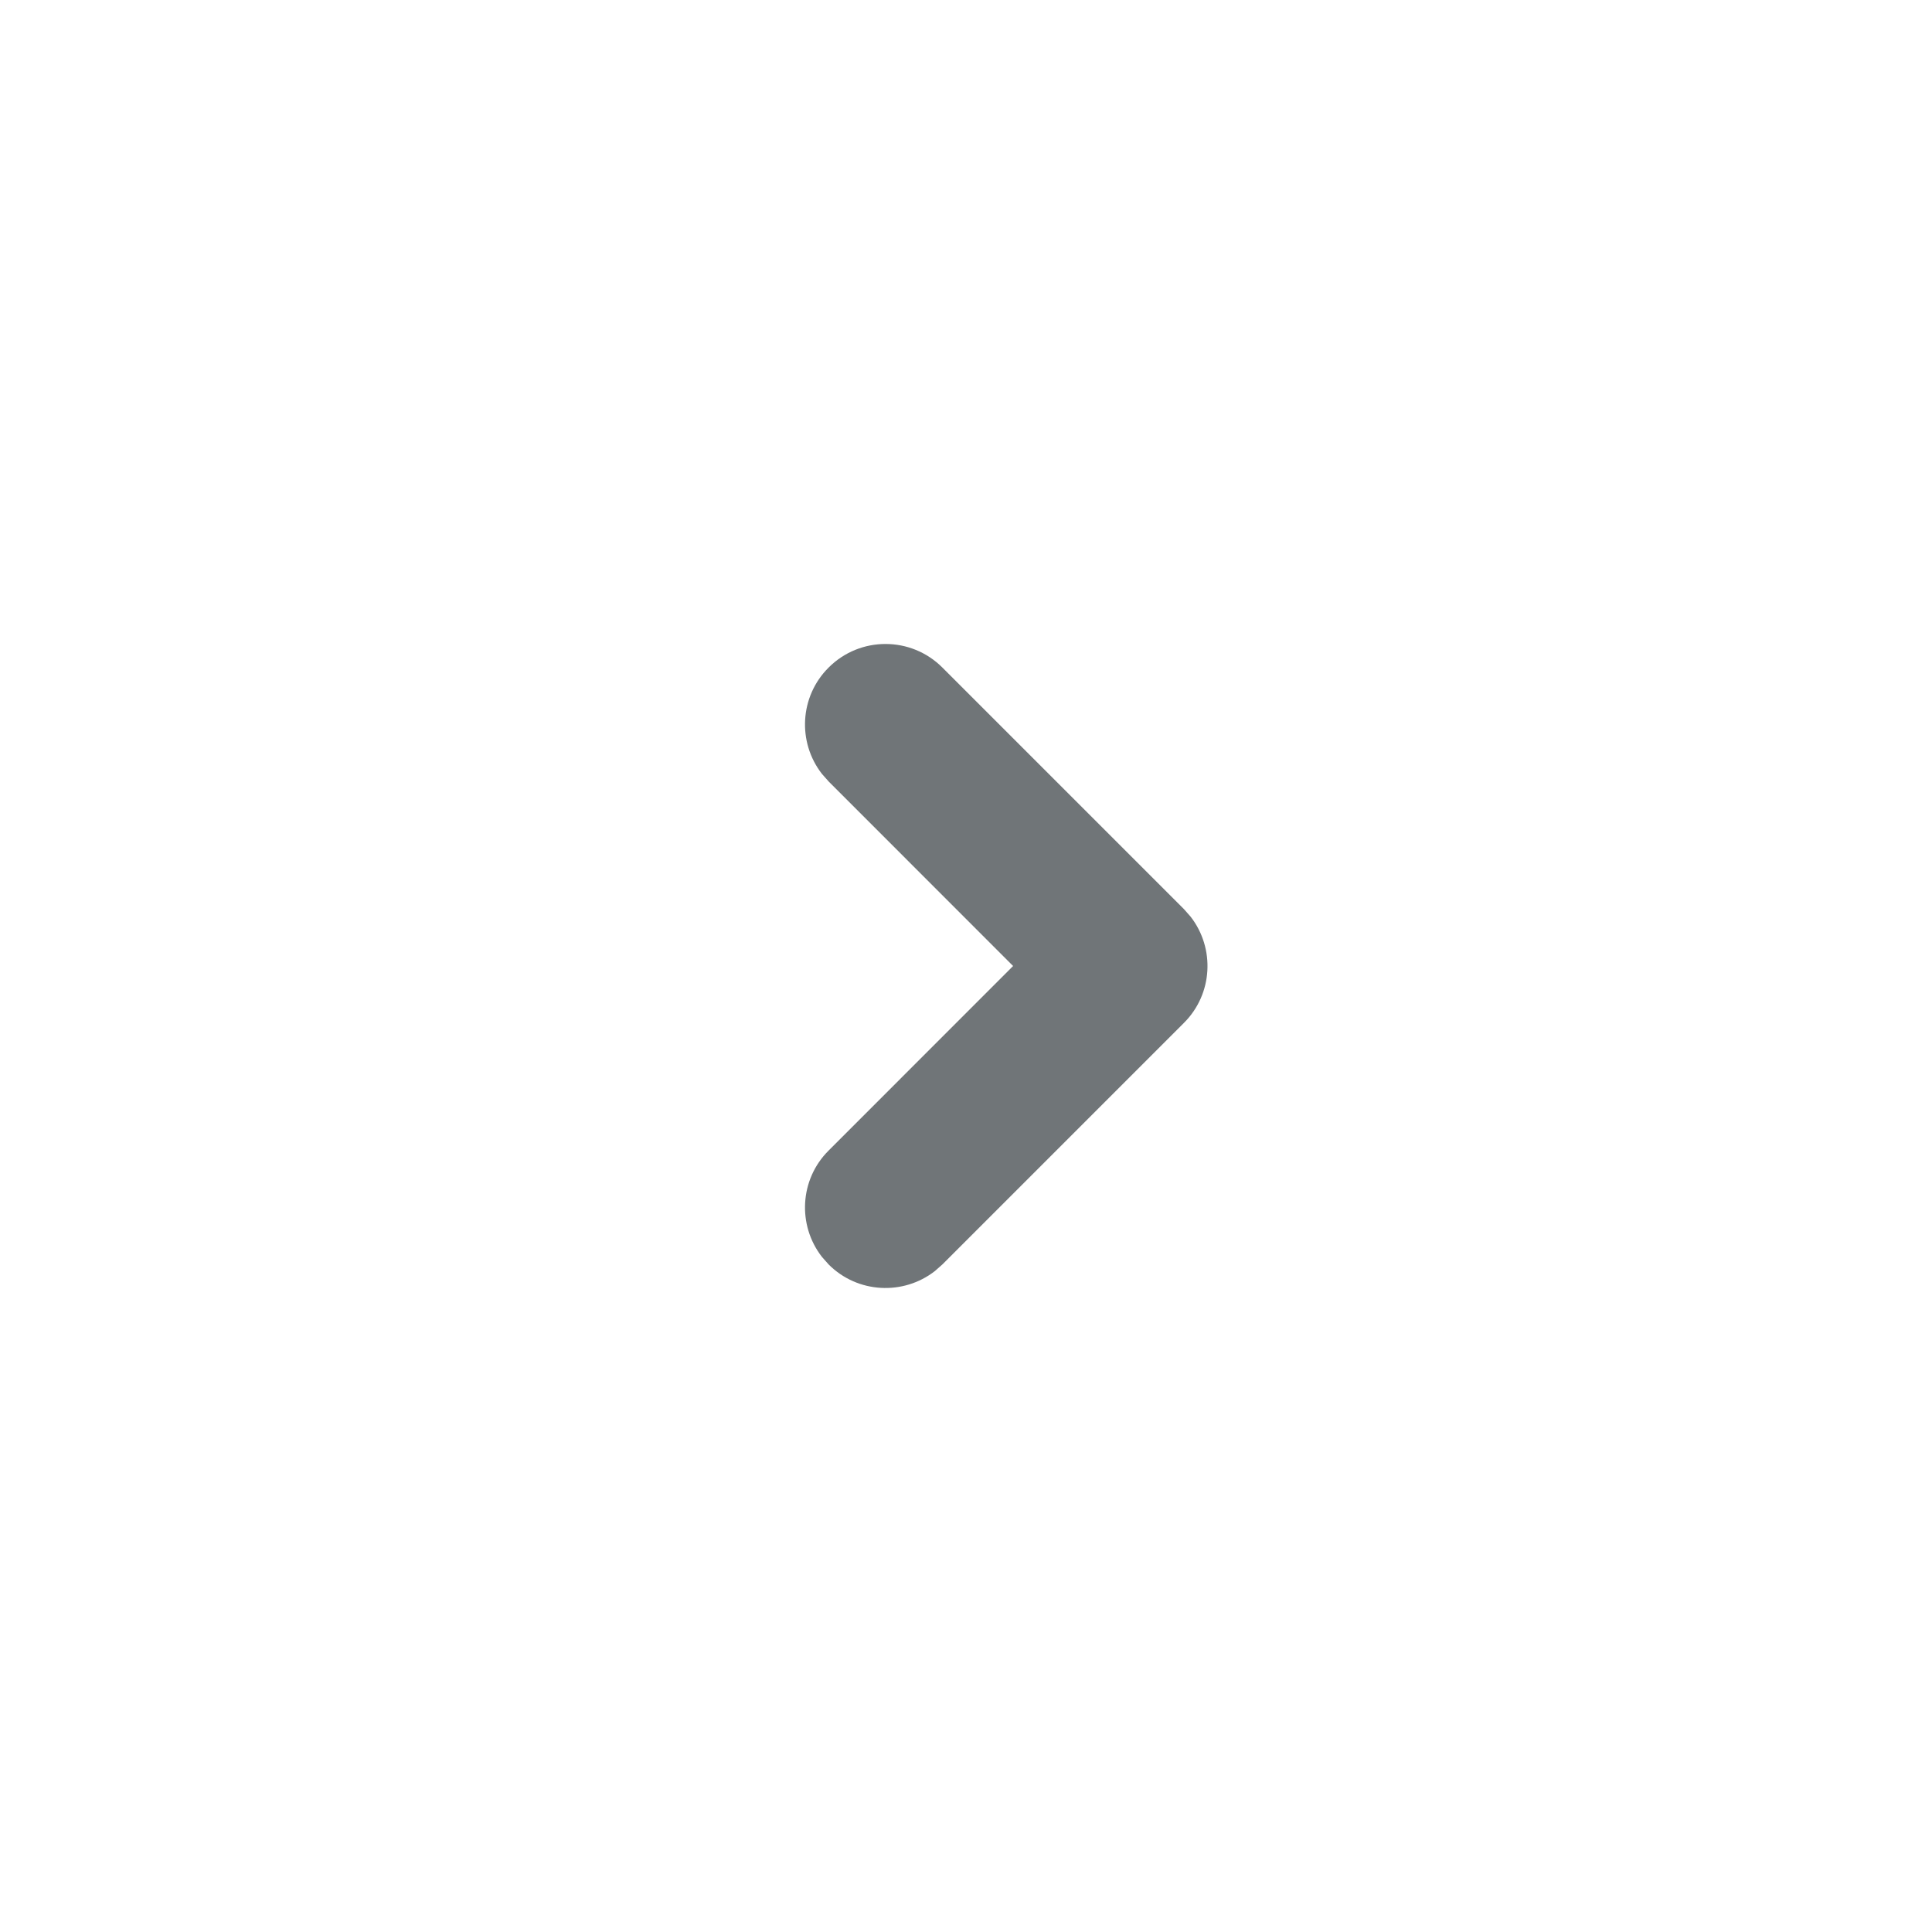 <svg xmlns="http://www.w3.org/2000/svg" width="24" height="24" viewBox="0 0 24 24">
  <path fill="#707578" fill-rule="evenodd" d="M11.707,8.293 C11.317,7.902 10.683,7.902 10.293,8.293 C9.932,8.653 9.905,9.221 10.21,9.613 L10.293,9.707 L12.585,12 L10.293,14.293 C9.932,14.653 9.905,15.221 10.21,15.613 L10.293,15.707 C10.653,16.068 11.221,16.095 11.613,15.79 L11.707,15.707 L14.707,12.707 C15.068,12.347 15.095,11.779 14.79,11.387 L14.707,11.293 L11.707,8.293 Z"/>
</svg>
